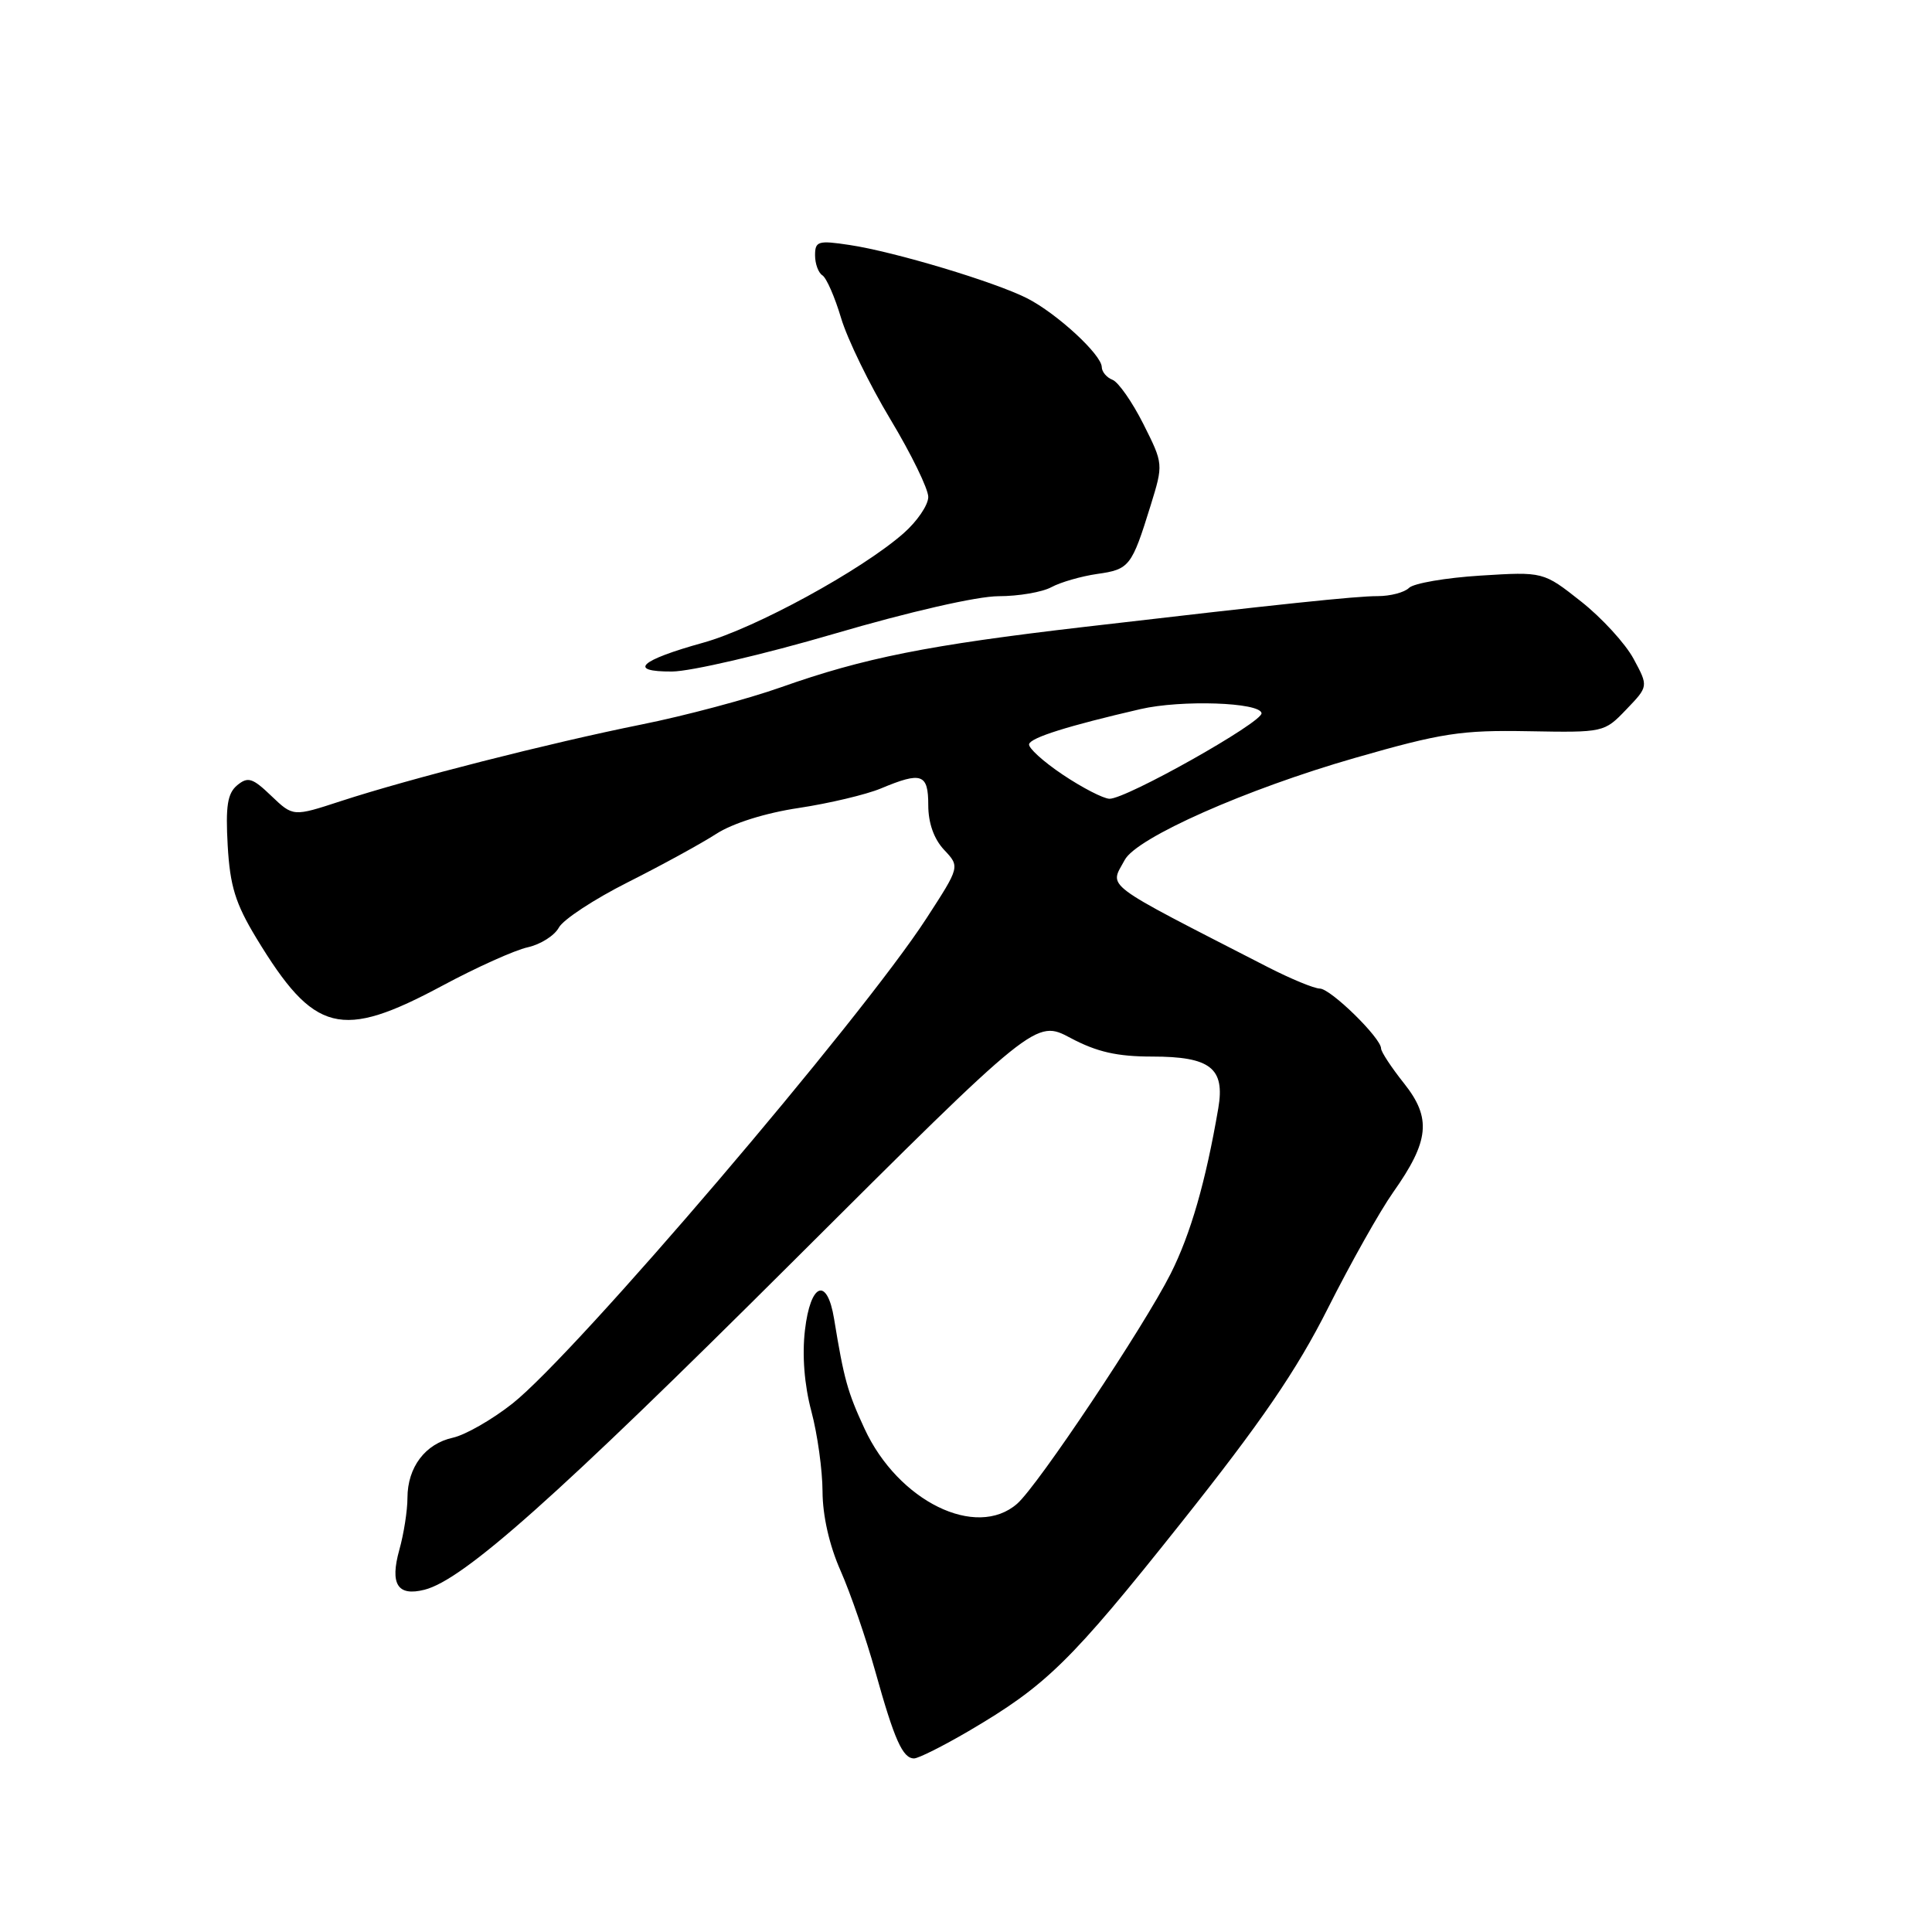 <?xml version="1.0" encoding="UTF-8" standalone="no"?>
<!DOCTYPE svg PUBLIC "-//W3C//DTD SVG 1.1//EN" "http://www.w3.org/Graphics/SVG/1.1/DTD/svg11.dtd" >
<svg xmlns="http://www.w3.org/2000/svg" xmlns:xlink="http://www.w3.org/1999/xlink" version="1.1" viewBox="0 0 256 256">
 <g >
 <path fill="currentColor"
d=" M 128.33 229.39 C 138.64 223.34 141.84 220.22 156.44 201.86 C 167.14 188.41 171.80 181.60 175.96 173.34 C 178.96 167.38 182.85 160.47 184.59 158.00 C 189.40 151.19 189.71 148.16 186.04 143.55 C 184.37 141.45 183.00 139.37 183.00 138.93 C 183.00 137.54 176.32 131.00 174.88 130.99 C 174.12 130.98 171.03 129.70 168.00 128.15 C 145.66 116.68 147.02 117.69 149.03 113.95 C 150.60 111.00 165.14 104.56 179.53 100.43 C 191.04 97.12 193.63 96.73 202.53 96.89 C 212.51 97.07 212.57 97.06 215.49 94.01 C 218.43 90.95 218.43 90.95 216.46 87.30 C 215.38 85.29 212.25 81.87 209.50 79.70 C 204.50 75.75 204.50 75.75 196.16 76.27 C 191.57 76.56 187.31 77.29 186.70 77.90 C 186.10 78.50 184.23 78.99 182.55 78.99 C 179.74 78.98 169.55 80.05 143.50 83.09 C 122.97 85.48 114.46 87.18 103.50 91.06 C 99.10 92.62 90.78 94.84 85.00 96.00 C 72.84 98.45 54.29 103.17 45.17 106.15 C 38.84 108.22 38.84 108.22 35.95 105.46 C 33.46 103.07 32.85 102.88 31.43 104.05 C 30.14 105.13 29.88 106.80 30.17 112.03 C 30.48 117.41 31.19 119.71 33.96 124.29 C 41.64 136.95 45.14 137.84 58.67 130.58 C 63.16 128.17 68.23 125.89 69.93 125.52 C 71.63 125.14 73.48 123.97 74.05 122.91 C 74.62 121.85 78.73 119.15 83.20 116.90 C 87.67 114.65 92.93 111.77 94.91 110.49 C 97.08 109.09 101.41 107.72 105.84 107.06 C 109.87 106.45 114.76 105.29 116.71 104.48 C 122.13 102.21 123.00 102.52 123.00 106.69 C 123.00 109.05 123.75 111.17 125.10 112.61 C 127.20 114.84 127.20 114.84 122.77 121.67 C 114.08 135.08 76.34 179.31 67.90 185.98 C 65.22 188.10 61.67 190.13 60.02 190.50 C 56.35 191.30 54.00 194.41 53.99 198.47 C 53.99 200.14 53.51 203.24 52.91 205.37 C 51.65 209.92 52.68 211.55 56.24 210.65 C 61.40 209.36 73.82 198.30 104.87 167.35 C 137.24 135.08 137.24 135.08 141.86 137.54 C 145.34 139.39 148.02 140.00 152.67 140.00 C 160.38 140.00 162.34 141.53 161.43 146.85 C 159.76 156.60 157.77 163.51 155.11 168.79 C 151.55 175.84 137.54 196.83 134.78 199.25 C 129.35 204.00 119.01 198.93 114.56 189.32 C 112.30 184.44 111.83 182.76 110.52 174.75 C 109.60 169.13 107.39 169.99 106.66 176.25 C 106.27 179.58 106.58 183.51 107.51 187.00 C 108.32 190.03 108.98 194.81 108.99 197.63 C 109.00 200.83 109.89 204.77 111.38 208.13 C 112.69 211.09 114.76 217.11 115.99 221.50 C 118.51 230.54 119.61 233.00 121.12 233.00 C 121.69 233.00 124.94 231.37 128.33 229.39 Z  M 110.50 83.99 C 120.48 81.06 129.49 79.00 132.32 79.00 C 134.96 79.00 138.11 78.46 139.32 77.80 C 140.52 77.15 143.25 76.36 145.39 76.05 C 149.66 75.45 149.96 75.05 152.46 66.99 C 154.16 61.48 154.16 61.48 151.50 56.18 C 150.03 53.26 148.19 50.63 147.42 50.33 C 146.64 50.03 146.00 49.27 145.99 48.64 C 145.97 47.00 140.08 41.57 136.13 39.54 C 131.85 37.36 118.52 33.35 112.56 32.46 C 108.40 31.83 108.00 31.96 108.00 33.83 C 108.00 34.96 108.44 36.15 108.97 36.48 C 109.51 36.82 110.62 39.36 111.45 42.15 C 112.28 44.93 115.22 50.97 117.98 55.56 C 120.74 60.15 123.00 64.78 123.00 65.85 C 123.00 66.92 121.52 69.09 119.72 70.67 C 114.15 75.56 100.07 83.25 93.18 85.16 C 84.75 87.50 83.12 89.01 89.05 88.98 C 91.50 88.97 101.15 86.73 110.50 83.99 Z  M 140.81 102.64 C 138.23 100.91 136.23 99.09 136.36 98.60 C 136.59 97.73 141.52 96.18 151.12 93.96 C 156.53 92.71 166.96 93.06 167.16 94.50 C 167.33 95.69 149.15 105.92 147.00 105.84 C 146.18 105.81 143.39 104.37 140.81 102.64 Z "/>
</g>
</svg>